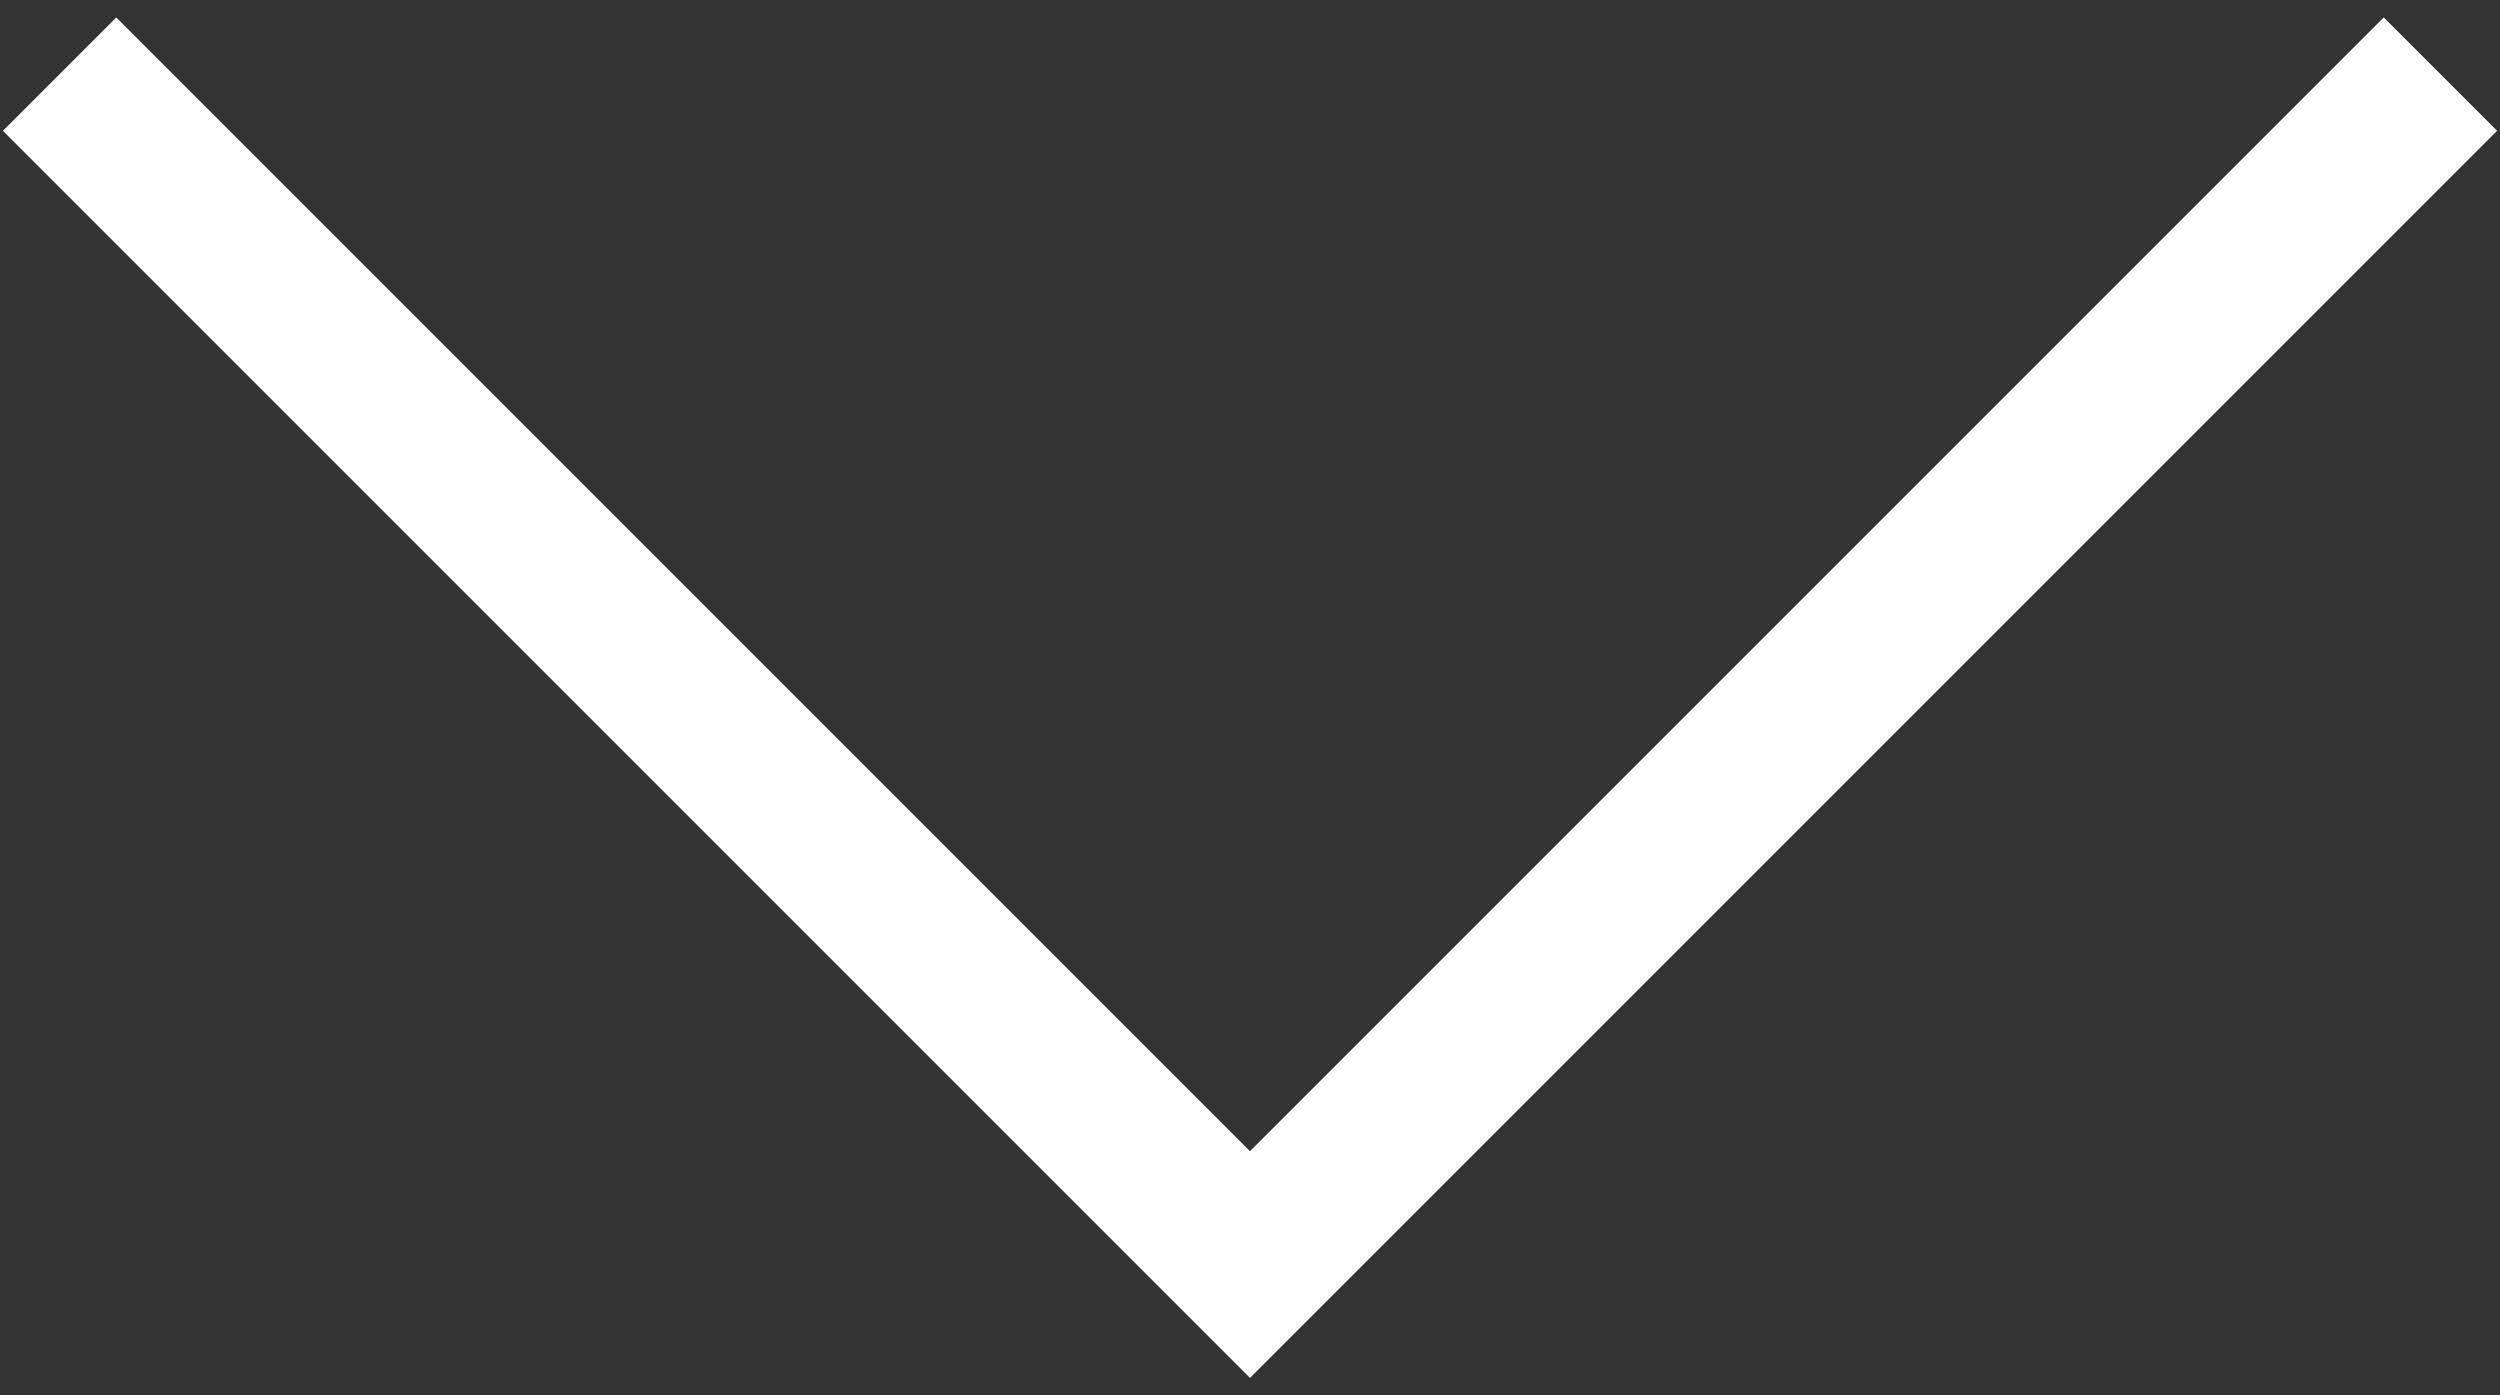 
<svg xmlns="http://www.w3.org/2000/svg" version="1.1" xmlns:xlink="http://www.w3.org/1999/xlink" preserveAspectRatio="none" x="0px" y="0px" width="43px" height="24px" viewBox="0 0 43 24">
<rect x="0" y="0" width="43" height="24" fill="#333333" stroke="none"/>
<defs>
<g id="Layer0_0_FILL">
<path fill="#FFFFFF" stroke="none" d="
M -31.95 -6.1
L -31.95 -5.9 -31.85 -6 -31.95 -6.1
M 42.95 2.25
L 41 0.3 21.5 19.8 2 0.3 0.05 2.25 21.5 23.7 42.95 2.25 Z"/>
</g>
</defs>

<g transform="matrix( 1, 0, 0, 1, 0,0) ">
<use xlink:href="#Layer0_0_FILL"/>
</g>
</svg>

